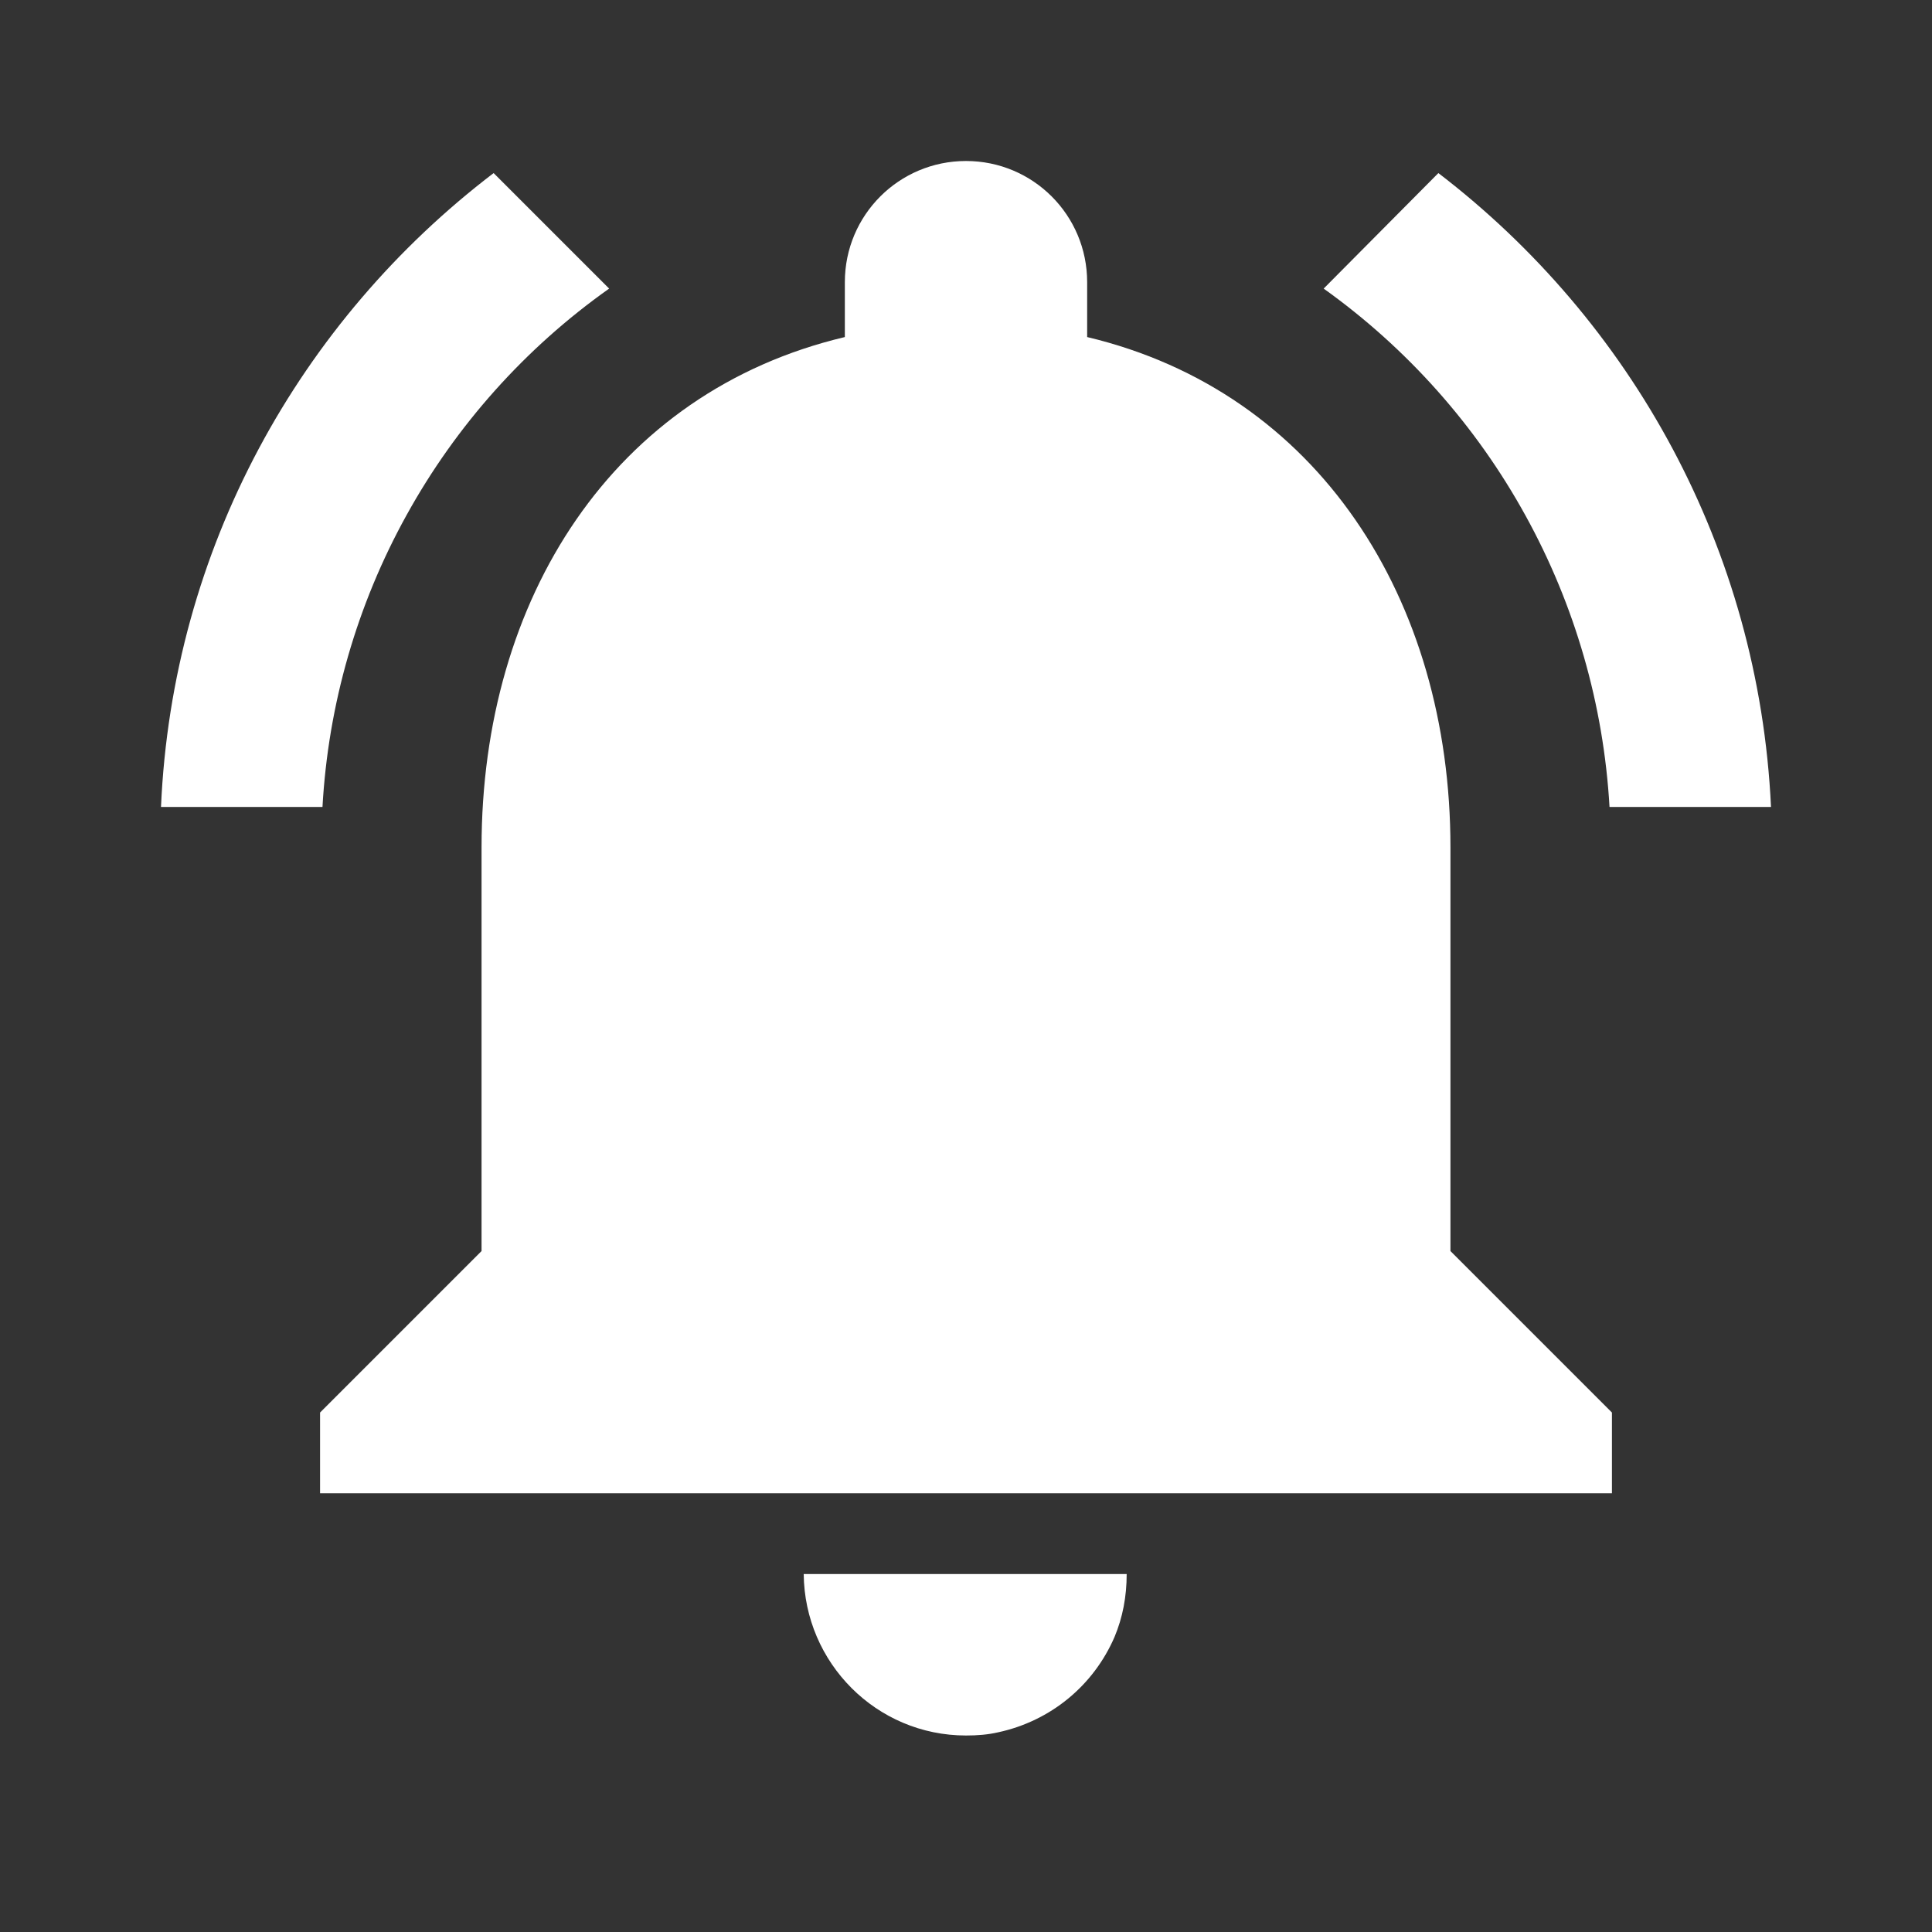 <svg width="24" height="24" viewBox="0 0 24 24" fill="none" xmlns="http://www.w3.org/2000/svg">
<rect x="0" y="0" width="24" height="24" fill="#333333" stroke="none"/>
<path d="M7.567 3.585L6.132 2.15C3.725 3.986 2.14 6.814 2 10.024H4.006C4.077 8.752 4.434 7.512 5.051 6.398C5.667 5.283 6.527 4.321 7.567 3.585ZM19.994 10.024H22C21.849 6.814 20.265 3.986 17.868 2.15L16.443 3.585C17.478 4.325 18.335 5.287 18.949 6.402C19.564 7.516 19.921 8.754 19.994 10.024ZM18.018 10.526C18.018 7.446 16.373 4.869 13.505 4.187V3.505C13.505 2.672 12.832 2 12 2C11.168 2 10.495 2.672 10.495 3.505V4.187C7.617 4.869 5.982 7.436 5.982 10.526V15.541L3.976 17.547V18.55H20.024V17.547L18.018 15.541V10.526ZM12 21.559C12.14 21.559 12.271 21.549 12.401 21.519C13.053 21.378 13.585 20.937 13.845 20.335C13.946 20.094 13.996 19.834 13.996 19.553H9.984C9.994 20.656 10.887 21.559 12 21.559Z" fill="white"/>
</svg>
